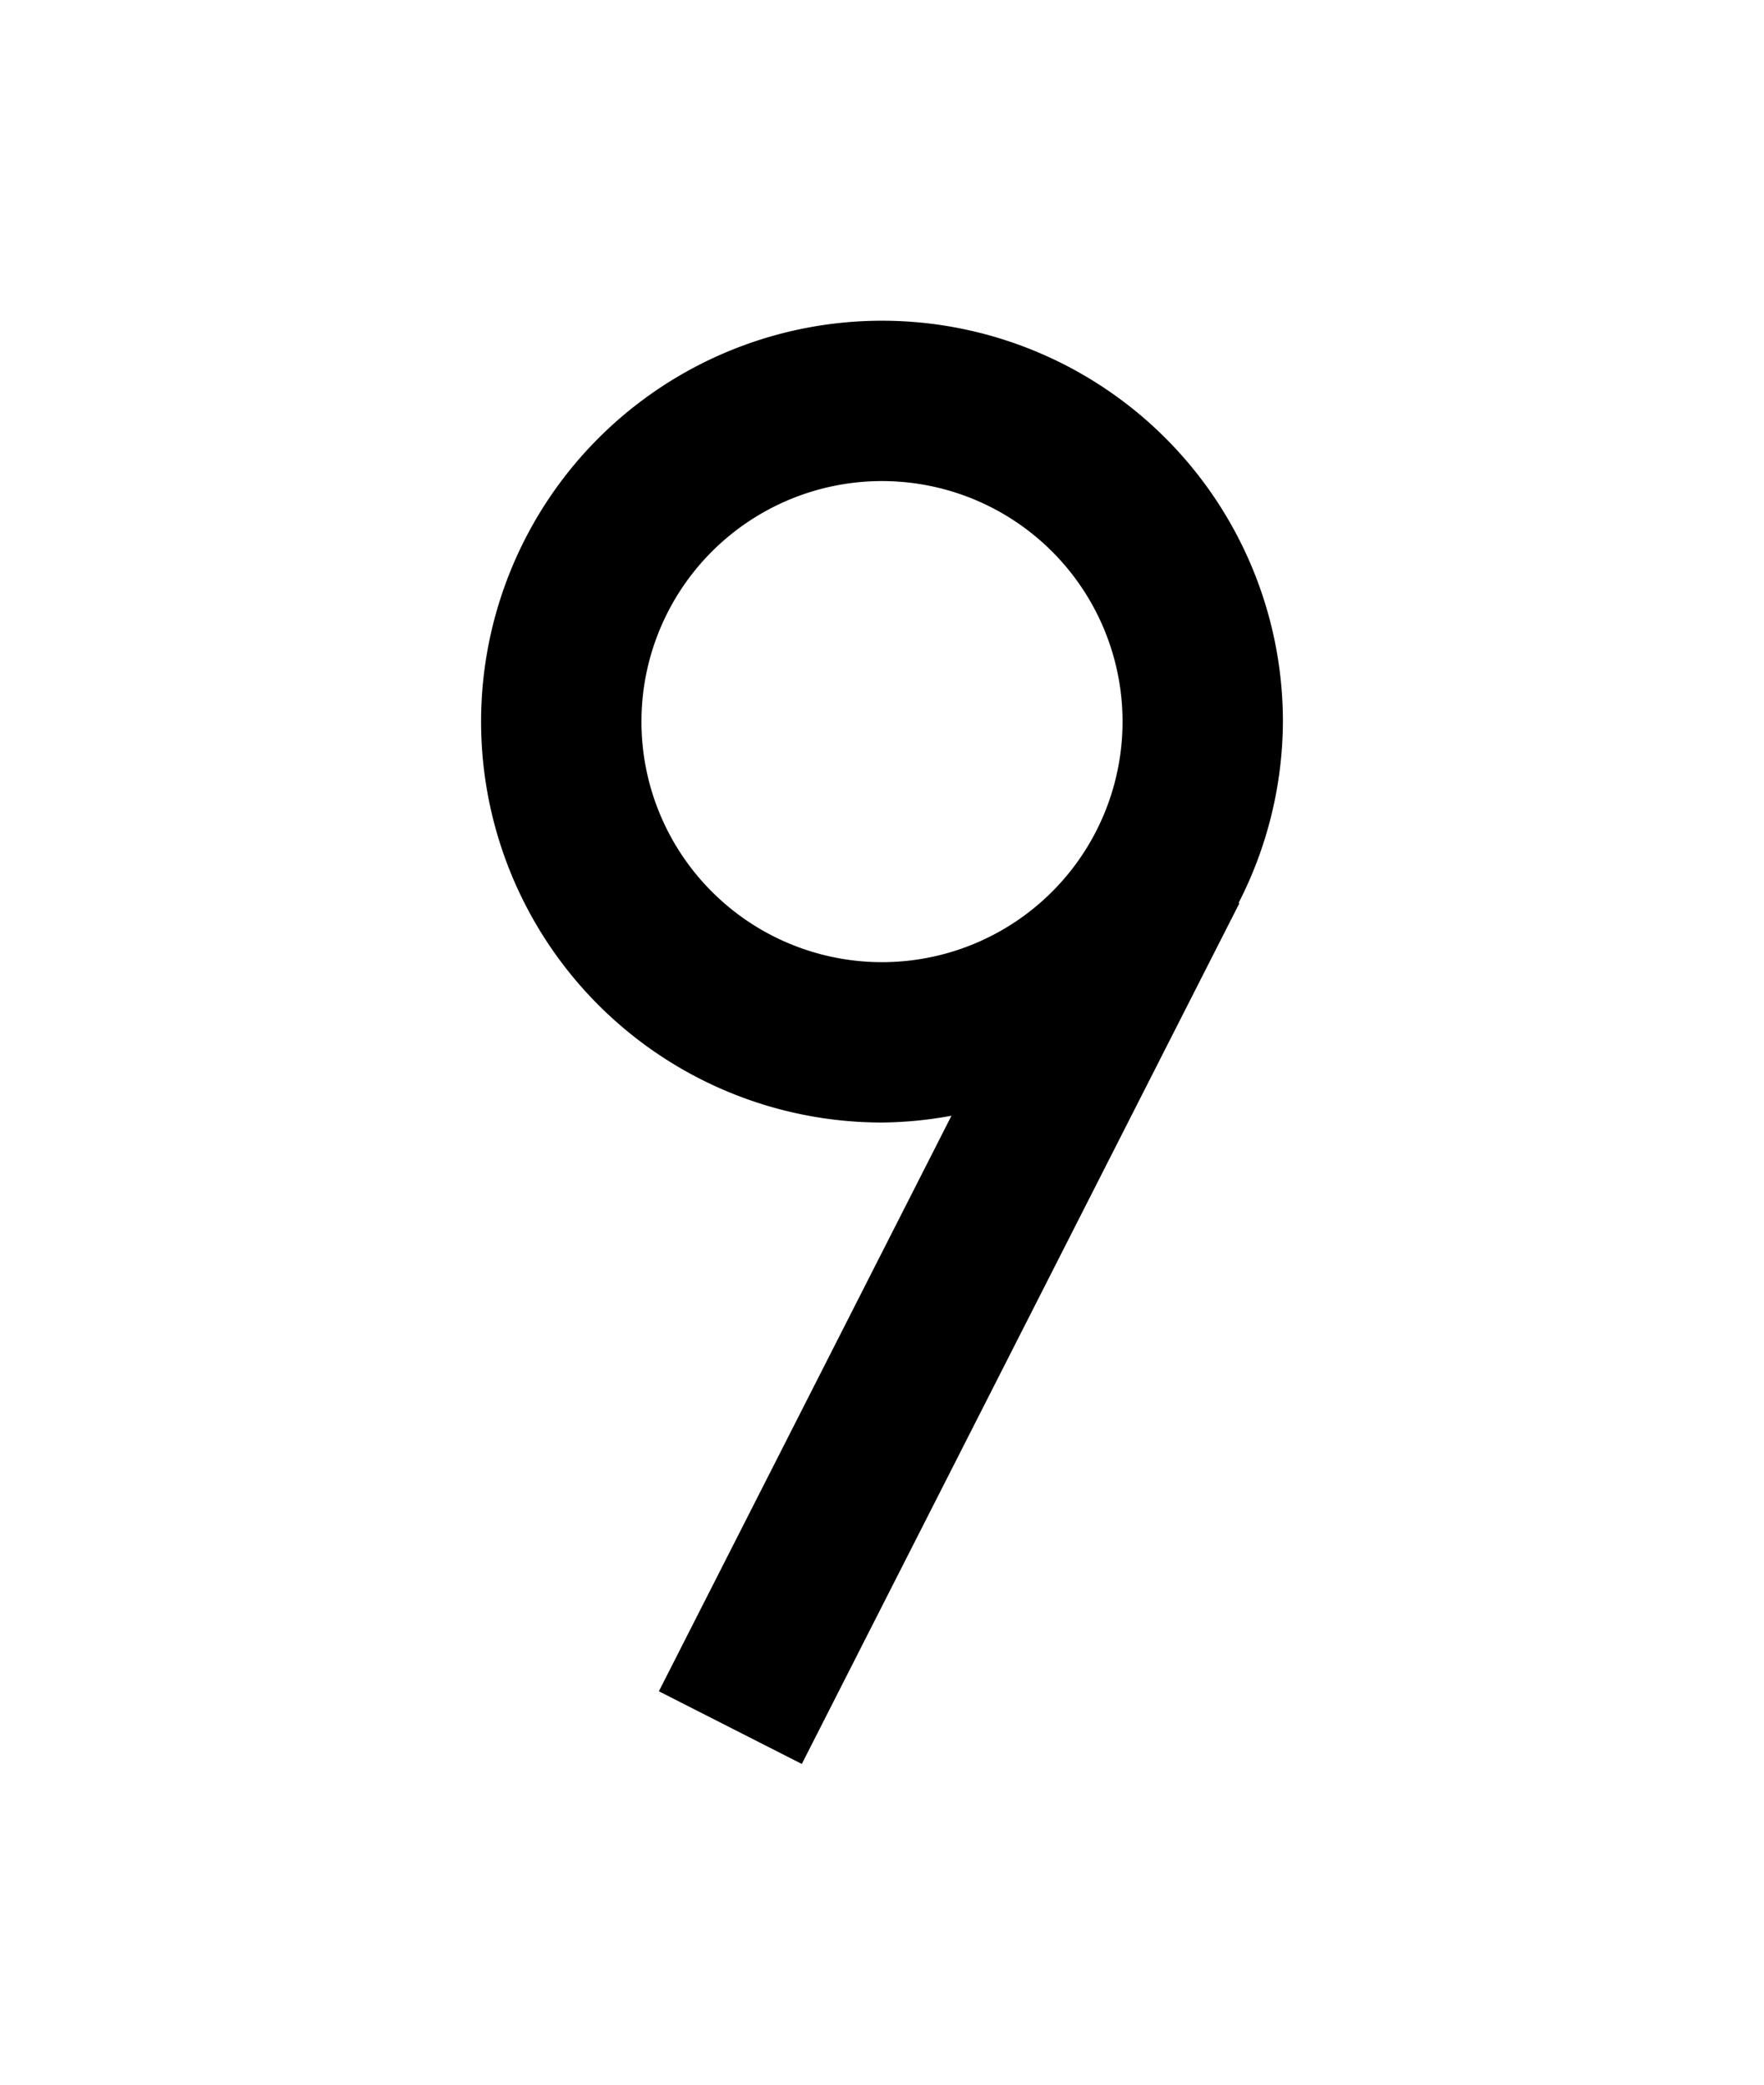 <?xml version="1.0" encoding="UTF-8" standalone="no"?>
<!-- Created with Inkscape (http://www.inkscape.org/) -->

<svg
   width="110mm"
   height="130mm"
   viewBox="0 0 110 130"
   version="1.1"
   id="svg1"
   inkscape:version="1.3.2 (091e20ef0f, 2023-11-25, custom)"
   sodipodi:docname="9.svg"
   xmlns:inkscape="http://www.inkscape.org/namespaces/inkscape"
   xmlns:sodipodi="http://sodipodi.sourceforge.net/DTD/sodipodi-0.dtd"
   xmlns="http://www.w3.org/2000/svg"
   xmlns:svg="http://www.w3.org/2000/svg">
  <sodipodi:namedview
     id="namedview1"
     pagecolor="#505050"
     bordercolor="#eeeeee"
     borderopacity="1"
     inkscape:showpageshadow="0"
     inkscape:pageopacity="0"
     inkscape:pagecheckerboard="0"
     inkscape:deskcolor="#505050"
     inkscape:document-units="mm"
     showgrid="true"
     inkscape:zoom="1.3019924"
     inkscape:cx="271.89098"
     inkscape:cy="258.06602"
     inkscape:window-width="1366"
     inkscape:window-height="768"
     inkscape:window-x="0"
     inkscape:window-y="0"
     inkscape:window-maximized="1"
     inkscape:current-layer="layer1">
    <inkscape:grid
       id="grid1"
       units="mm"
       originx="0"
       originy="0"
       spacingx="2.5"
       spacingy="2.5"
       empcolor="#ffffff"
       empopacity="0.302"
       color="#ffffff"
       opacity="0.149"
       empspacing="4"
       dotted="false"
       gridanglex="30"
       gridanglez="30"
       visible="true" />
  </sodipodi:namedview>
  <defs
     id="defs1" />
  <g
     inkscape:label="Layer 1"
     inkscape:groupmode="layer"
     id="layer1">
    <path
       id="path13"
       style="vector-effect:non-scaling-stroke;fill:#000000;stroke:none;stroke-width:0.265;stroke-opacity:1;-inkscape-stroke:hairline"
       d="m 50,110 27.285,-53.671 -0.047,-0.024 A 25,25 0 0 0 80,45 25,25 0 0 0 55,20 25,25 0 0 0 30,45 25,25 0 0 0 55,70 25,25 0 0 0 59.332,69.577 L 41.086,105.468 Z M 55,60 A 15,15 0 0 1 40,45 15,15 0 0 1 55,30 15,15 0 0 1 70,45 15,15 0 0 1 55,60 Z" />
  </g>
</svg>
